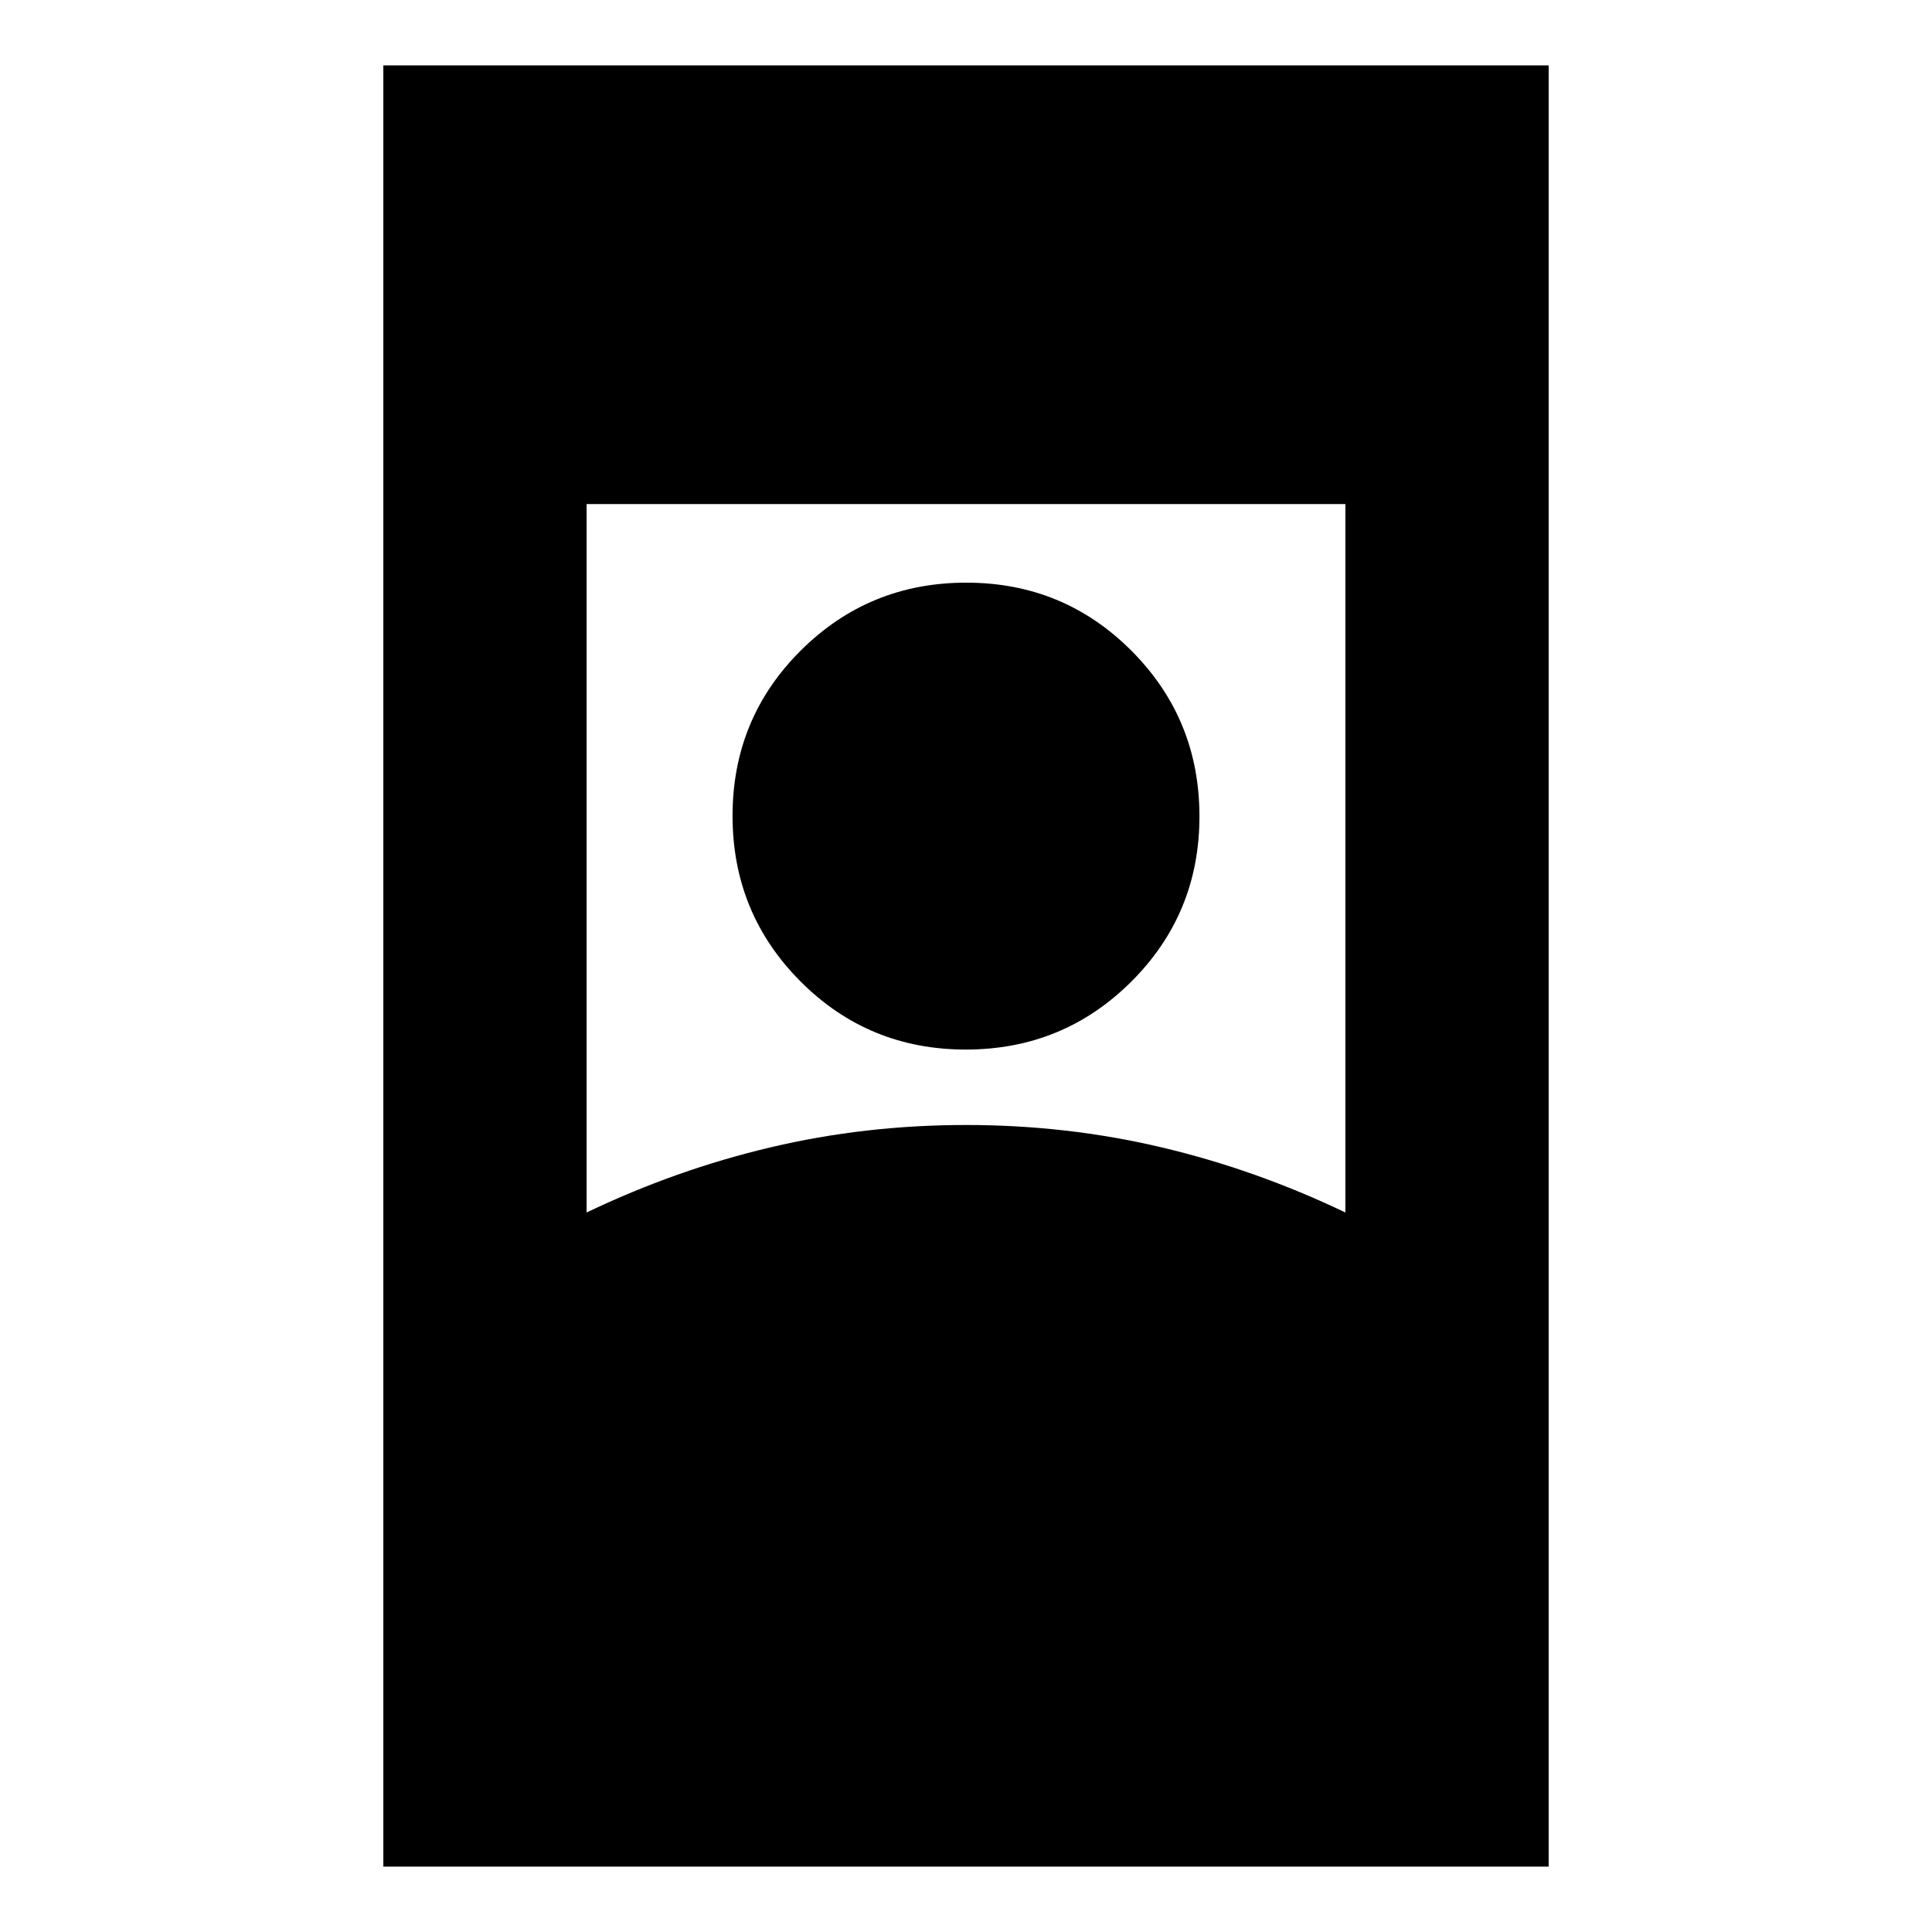 <svg xmlns="http://www.w3.org/2000/svg" height="24" viewBox="0 -960 960 960" width="24"><path d="M190.48-32.48v-895.04h579.04v895.04H190.48ZM480-401q50.11 0 97.06 11.09 46.96 11.08 91.46 32.39v-352H291.48v352q44.5-21.31 91.46-32.39Q429.89-401 480-401Zm-.12-37.48q-48.38 0-82.13-33.87Q364-506.21 364-554.6q0-48.38 33.87-82.13 33.87-33.75 82.25-33.75t82.13 33.87Q596-602.74 596-554.36t-33.87 82.13q-33.87 33.75-82.25 33.75Z"/></svg>